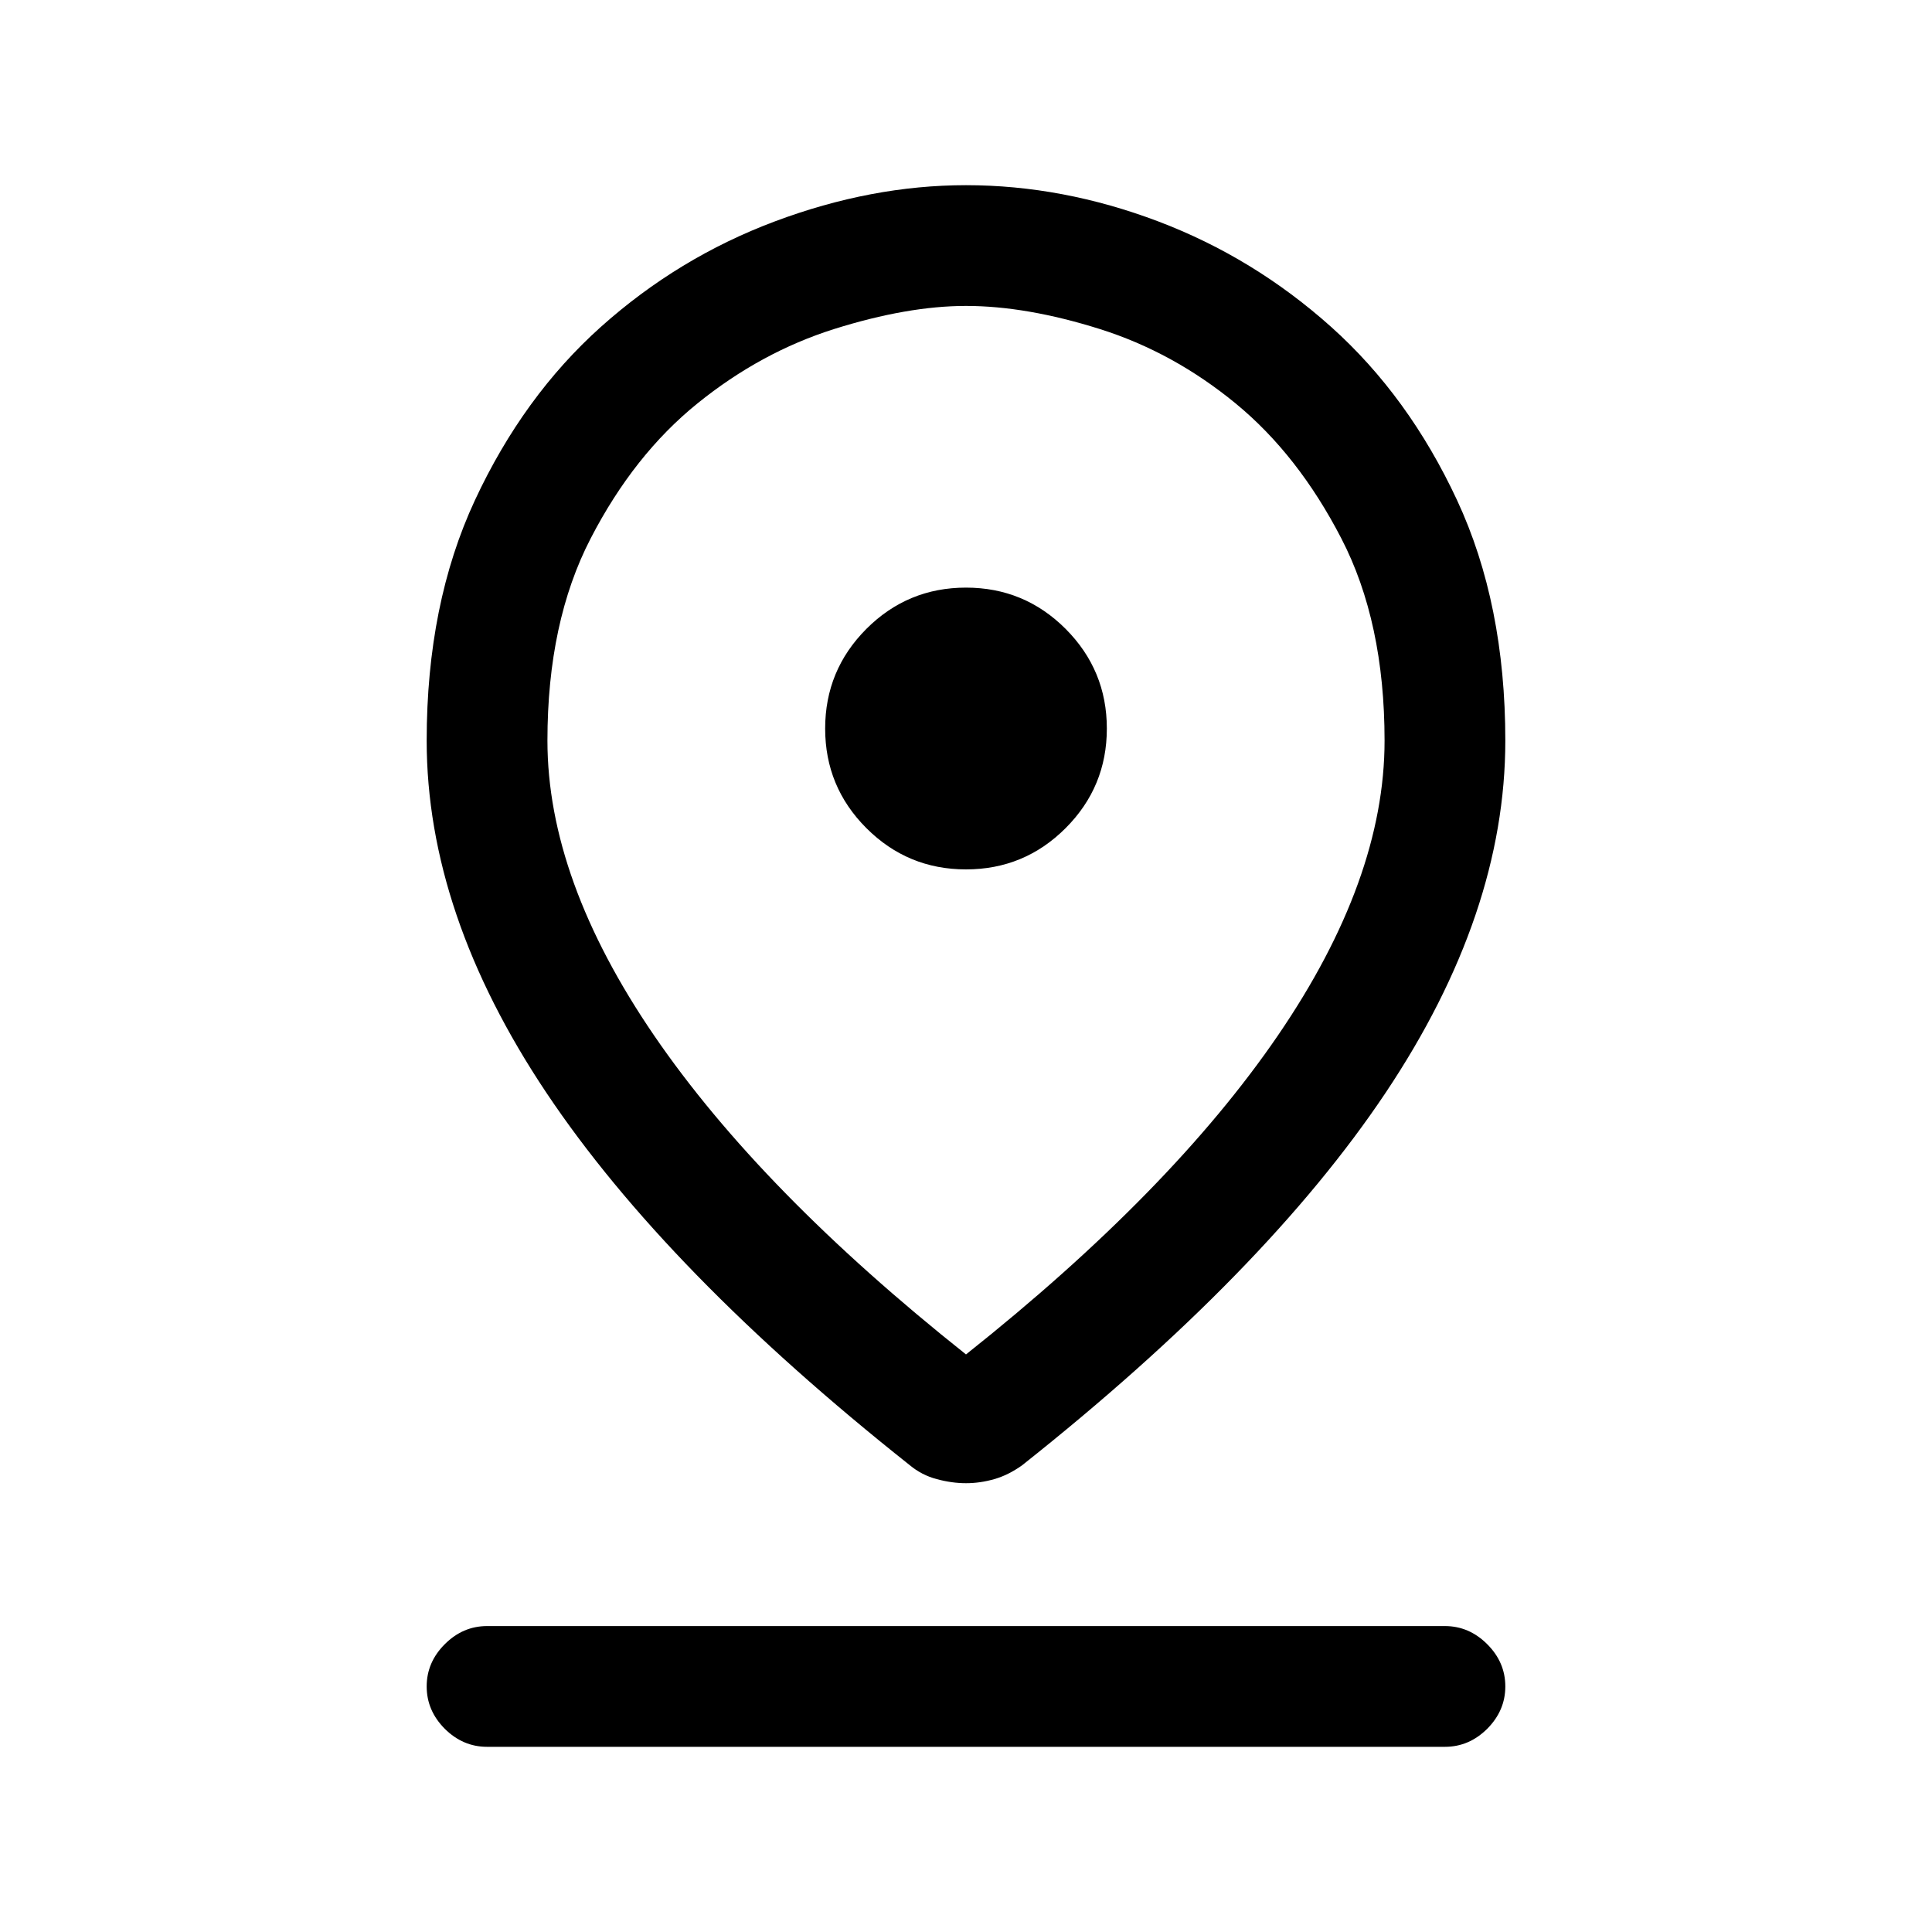 <svg xmlns="http://www.w3.org/2000/svg" height="20" width="20"><path d="M10 14.021Q12.125 12.333 13.229 10.719Q14.333 9.104 14.333 7.667Q14.333 6.438 13.885 5.573Q13.438 4.708 12.792 4.177Q12.146 3.646 11.385 3.406Q10.625 3.167 10 3.167Q9.396 3.167 8.635 3.406Q7.875 3.646 7.219 4.177Q6.562 4.708 6.115 5.573Q5.667 6.438 5.667 7.667Q5.667 9.104 6.771 10.719Q7.875 12.333 10 14.021ZM10 15.354Q9.854 15.354 9.698 15.312Q9.542 15.271 9.417 15.167Q6.896 13.167 5.656 11.312Q4.417 9.458 4.417 7.667Q4.417 6.25 4.917 5.177Q5.417 4.104 6.219 3.385Q7.021 2.667 8.021 2.292Q9.021 1.917 10 1.917Q11 1.917 11.99 2.292Q12.979 2.667 13.781 3.385Q14.583 4.104 15.083 5.177Q15.583 6.25 15.583 7.667Q15.583 9.458 14.344 11.312Q13.104 13.167 10.583 15.167Q10.438 15.271 10.292 15.312Q10.146 15.354 10 15.354ZM10 9Q10.604 9 11.031 8.573Q11.458 8.146 11.458 7.542Q11.458 6.938 11.031 6.51Q10.604 6.083 10 6.083Q9.396 6.083 8.969 6.51Q8.542 6.938 8.542 7.542Q8.542 8.146 8.969 8.573Q9.396 9 10 9ZM5.042 18.083Q4.792 18.083 4.604 17.896Q4.417 17.708 4.417 17.458Q4.417 17.208 4.604 17.021Q4.792 16.833 5.042 16.833H14.958Q15.208 16.833 15.396 17.021Q15.583 17.208 15.583 17.458Q15.583 17.708 15.396 17.896Q15.208 18.083 14.958 18.083ZM10 7.667Q10 7.667 10 7.667Q10 7.667 10 7.667Q10 7.667 10 7.667Q10 7.667 10 7.667Q10 7.667 10 7.667Q10 7.667 10 7.667Q10 7.667 10 7.667Q10 7.667 10 7.667Q10 7.667 10 7.667Q10 7.667 10 7.667Q10 7.667 10 7.667Q10 7.667 10 7.667Z"/></svg>